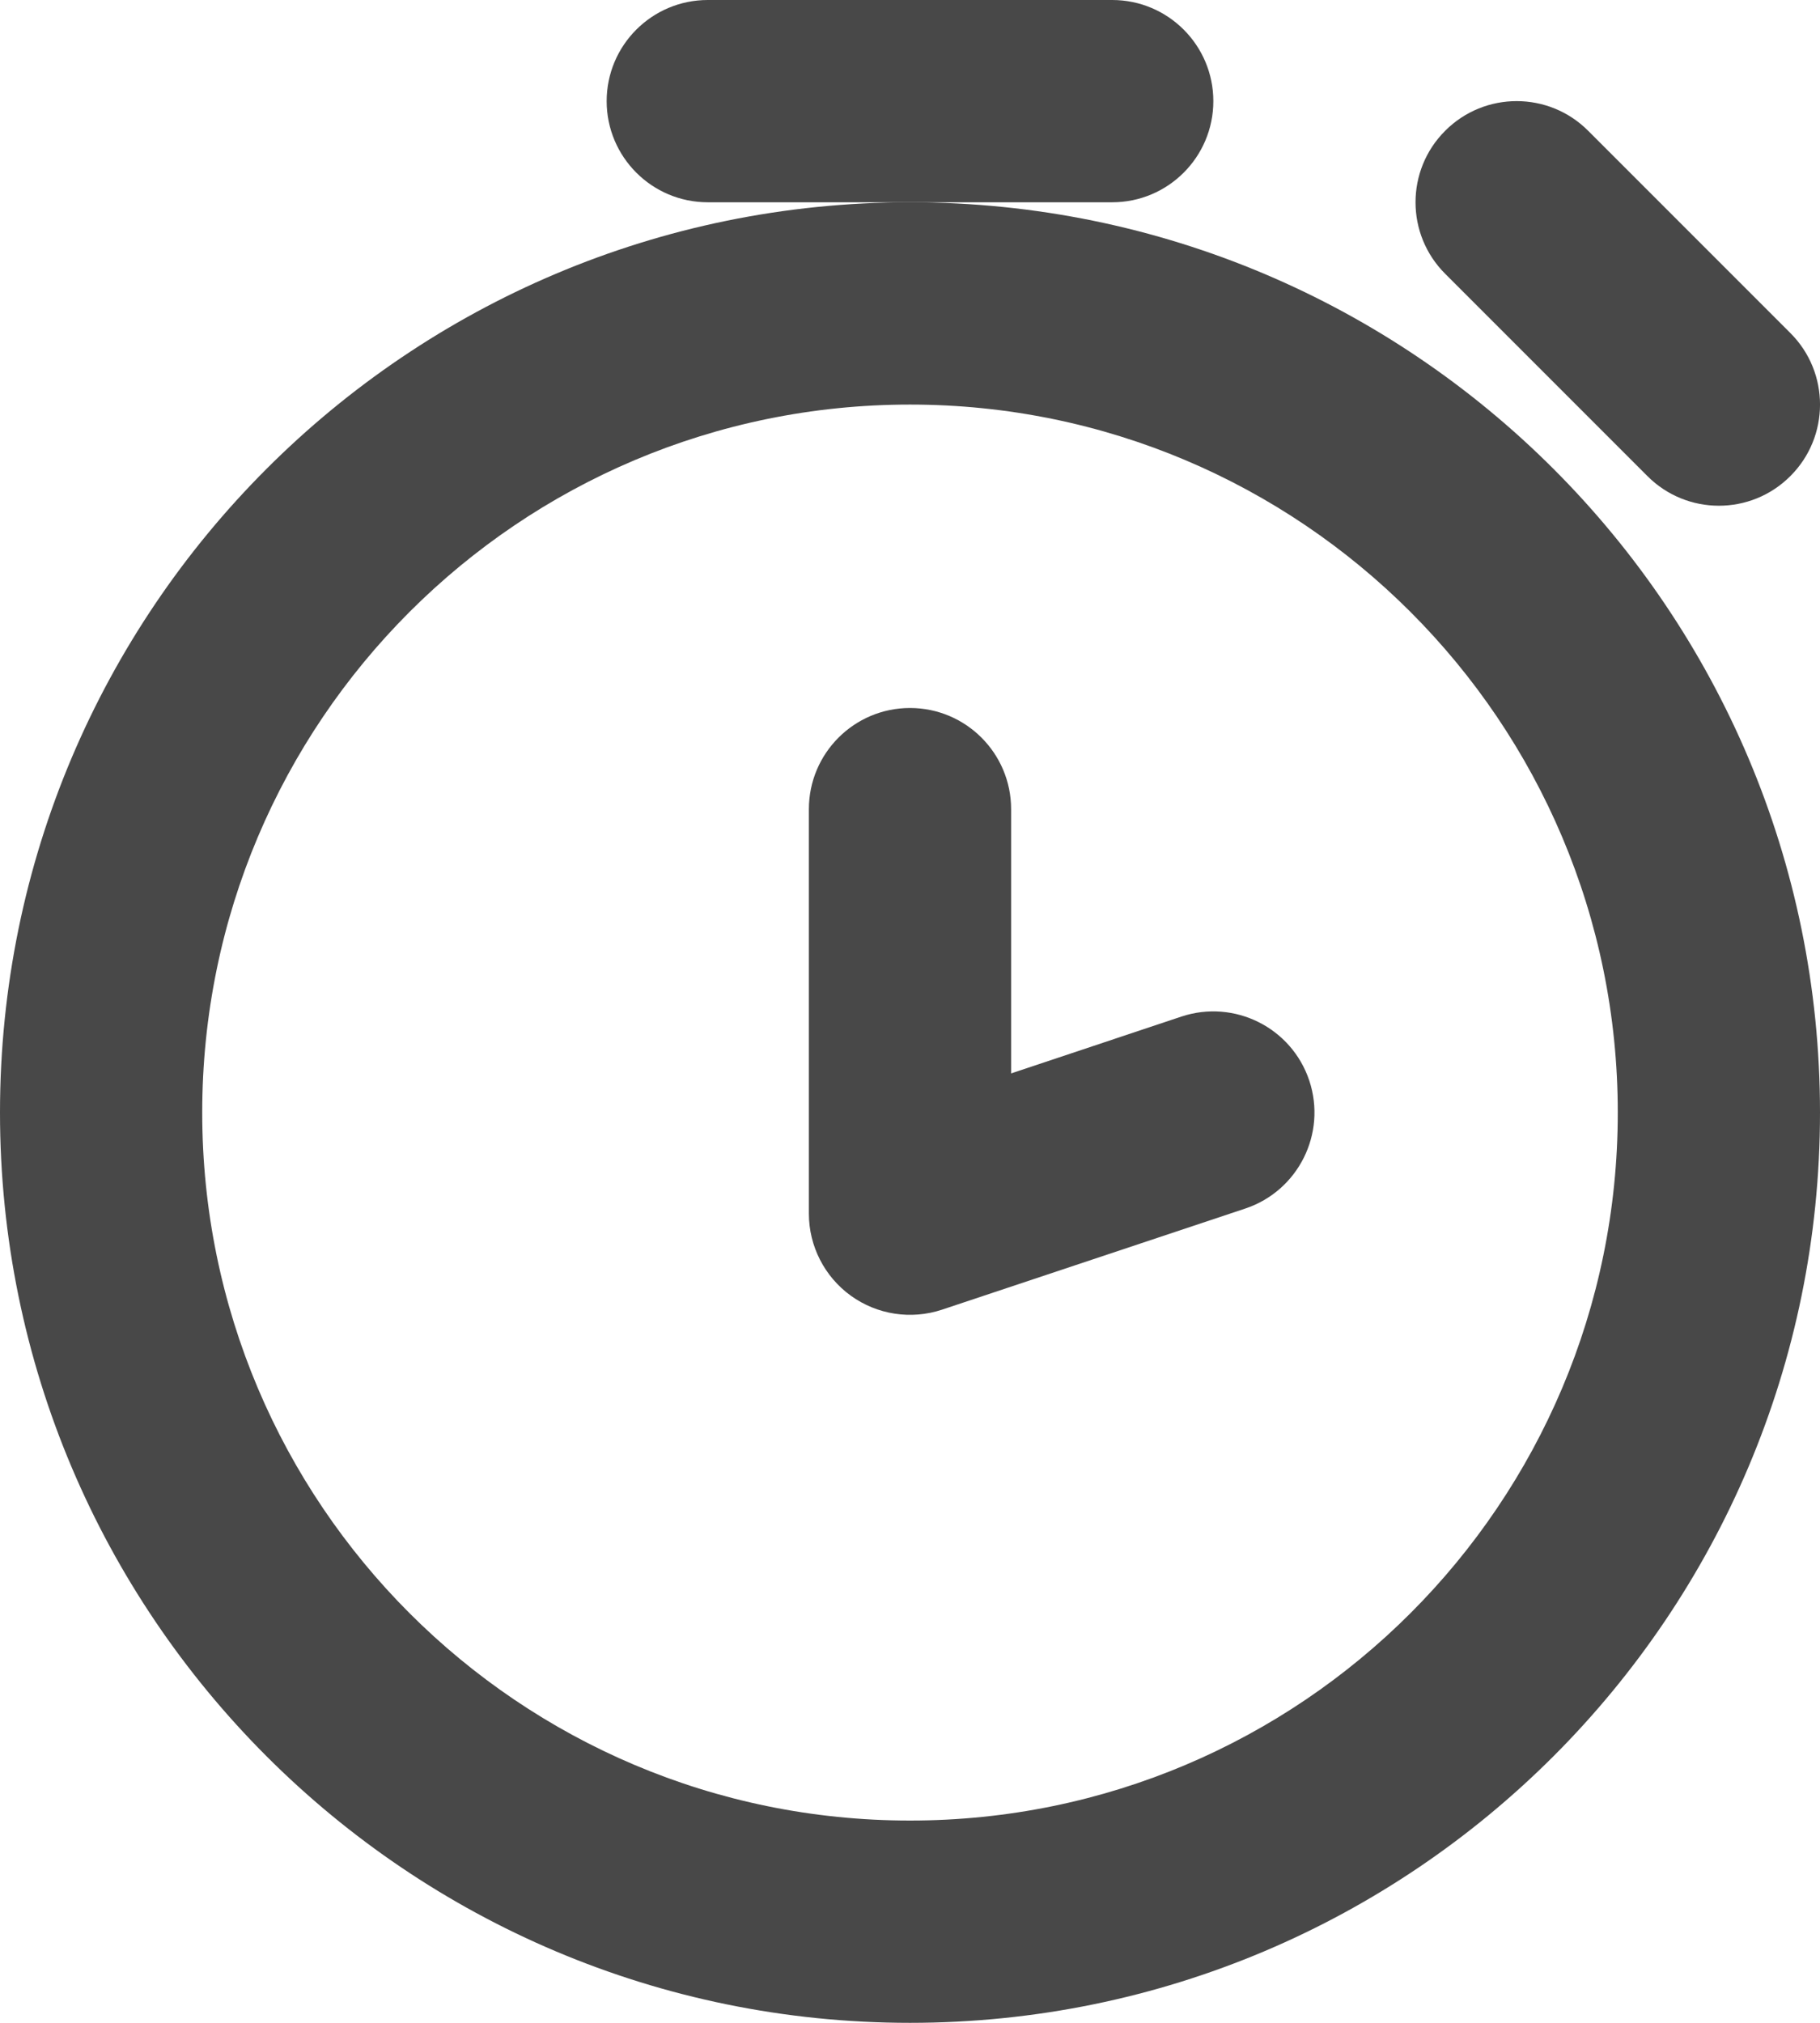 <svg width="18" height="20" viewBox="0 0 18 20" fill="none" xmlns="http://www.w3.org/2000/svg">
<path fill-rule="evenodd" clip-rule="evenodd" d="M6 1C6 0.448 6.448 0 7 0H11C11.552 0 12 0.448 12 1C12 1.552 11.552 2 11 2H7C6.448 2 6 1.552 6 1Z" fill="#484848"/>
<path fill-rule="evenodd" clip-rule="evenodd" d="M14.293 1.293C13.902 1.683 13.902 2.317 14.293 2.707L16.293 4.707C16.683 5.098 17.317 5.098 17.707 4.707C18.098 4.317 18.098 3.683 17.707 3.293L15.707 1.293C15.317 0.902 14.683 0.902 14.293 1.293Z" fill="#484848"/>
<path fill-rule="evenodd" clip-rule="evenodd" d="M9 18C12.866 18 16 14.866 16 11C16 7.134 12.866 4 9 4C5.134 4 2 7.134 2 11C2 14.866 5.134 18 9 18ZM9 20C13.971 20 18 15.971 18 11C18 6.029 13.971 2 9 2C4.029 2 0 6.029 0 11C0 15.971 4.029 20 9 20Z" fill="#484848"/>
<path fill-rule="evenodd" clip-rule="evenodd" d="M9 7C9.552 7 10 7.448 10 8L10 10.613L11.684 10.051C12.208 9.877 12.774 10.16 12.949 10.684C13.123 11.208 12.84 11.774 12.316 11.949L9.316 12.949C9.011 13.05 8.676 12.999 8.415 12.811C8.155 12.623 8 12.321 8 12L8 8C8 7.448 8.448 7 9 7Z" fill="#484848"/>
</svg>
